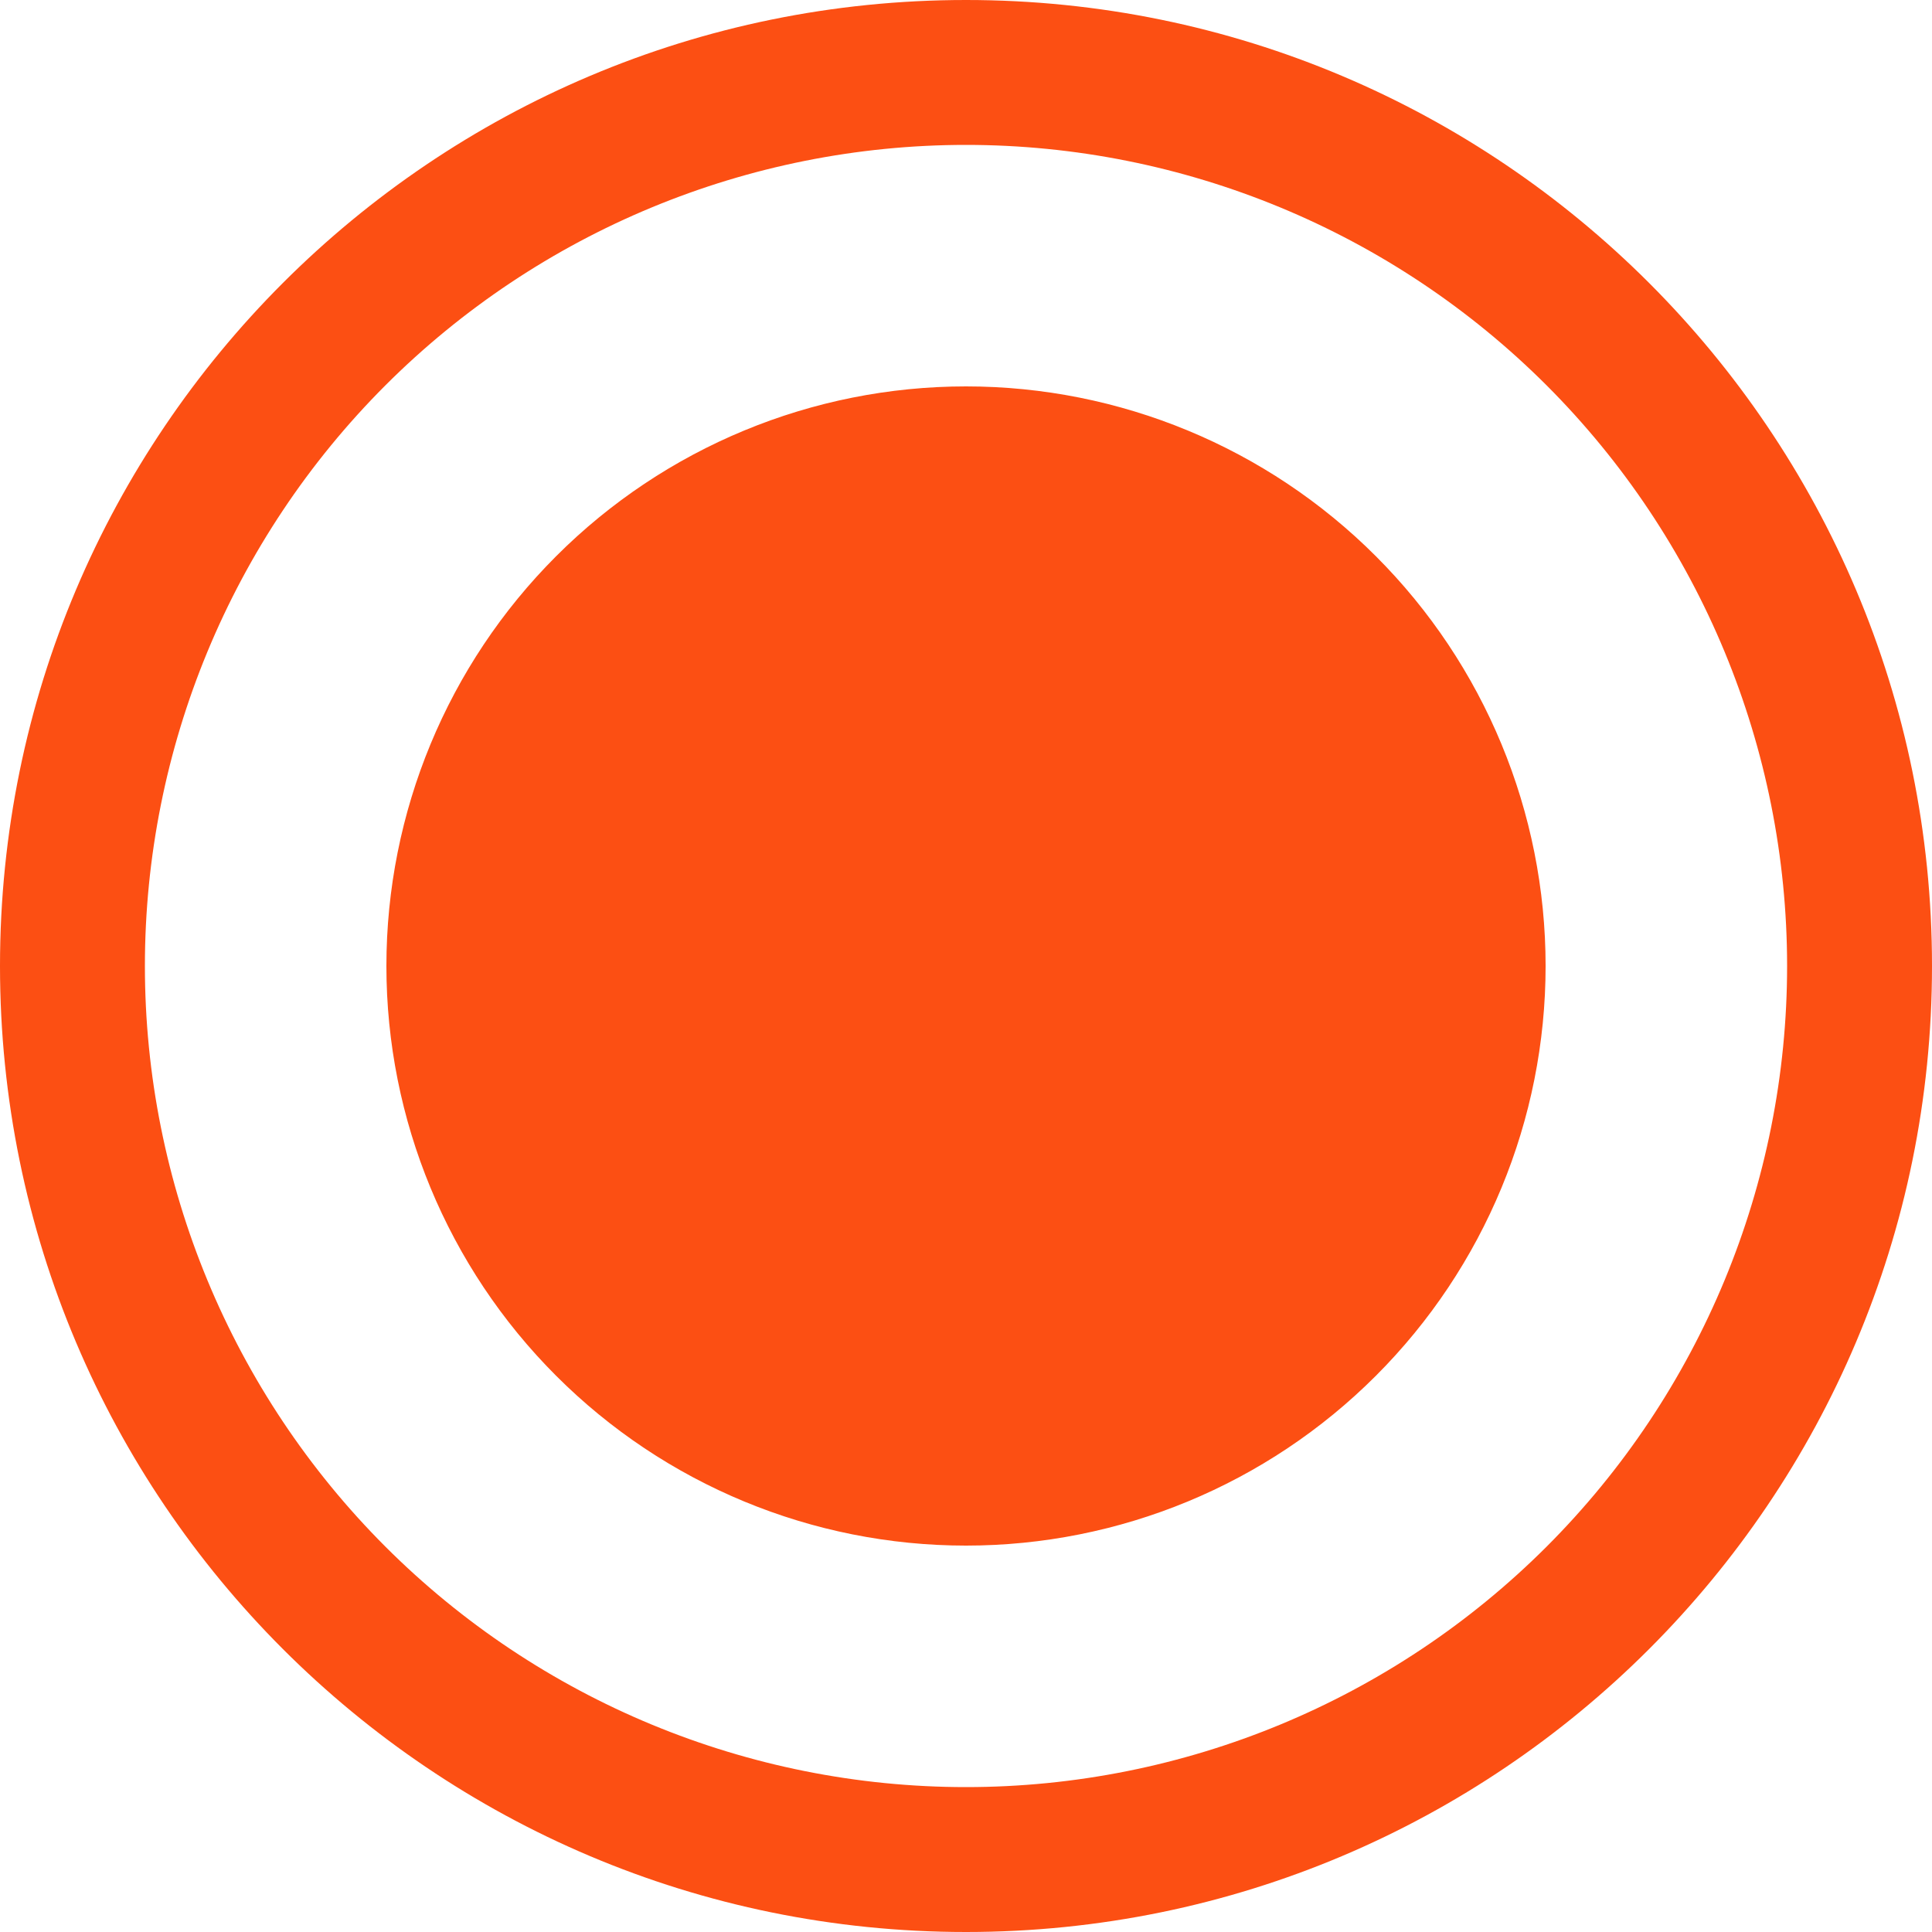 <svg width="32" height="32" viewBox="0 0 32 32" fill="none" xmlns="http://www.w3.org/2000/svg">
<path d="M16 25.6C18.546 25.6 20.988 24.589 22.788 22.788C24.589 20.988 25.6 18.546 25.6 16C25.6 13.454 24.589 11.012 22.788 9.212C20.988 7.411 18.546 6.4 16 6.4C13.454 6.4 11.012 7.411 9.212 9.212C7.411 11.012 6.4 13.454 6.4 16C6.4 18.546 7.411 20.988 9.212 22.788C11.012 24.589 13.454 25.6 16 25.6ZM16 0C7.163 0 0 7.163 0 16C0 24.837 7.163 32 16 32C24.837 32 32 24.837 32 16C32 7.163 24.837 0 16 0ZM2.4 16C2.4 12.393 3.833 8.934 6.383 6.383C8.934 3.833 12.393 2.4 16 2.4C19.607 2.4 23.066 3.833 25.617 6.383C28.167 8.934 29.6 12.393 29.6 16C29.6 19.607 28.167 23.066 25.617 25.617C23.066 28.167 19.607 29.6 16 29.6C12.393 29.6 8.934 28.167 6.383 25.617C3.833 23.066 2.4 19.607 2.4 16Z" fill="#FC4F13"/>
</svg>
